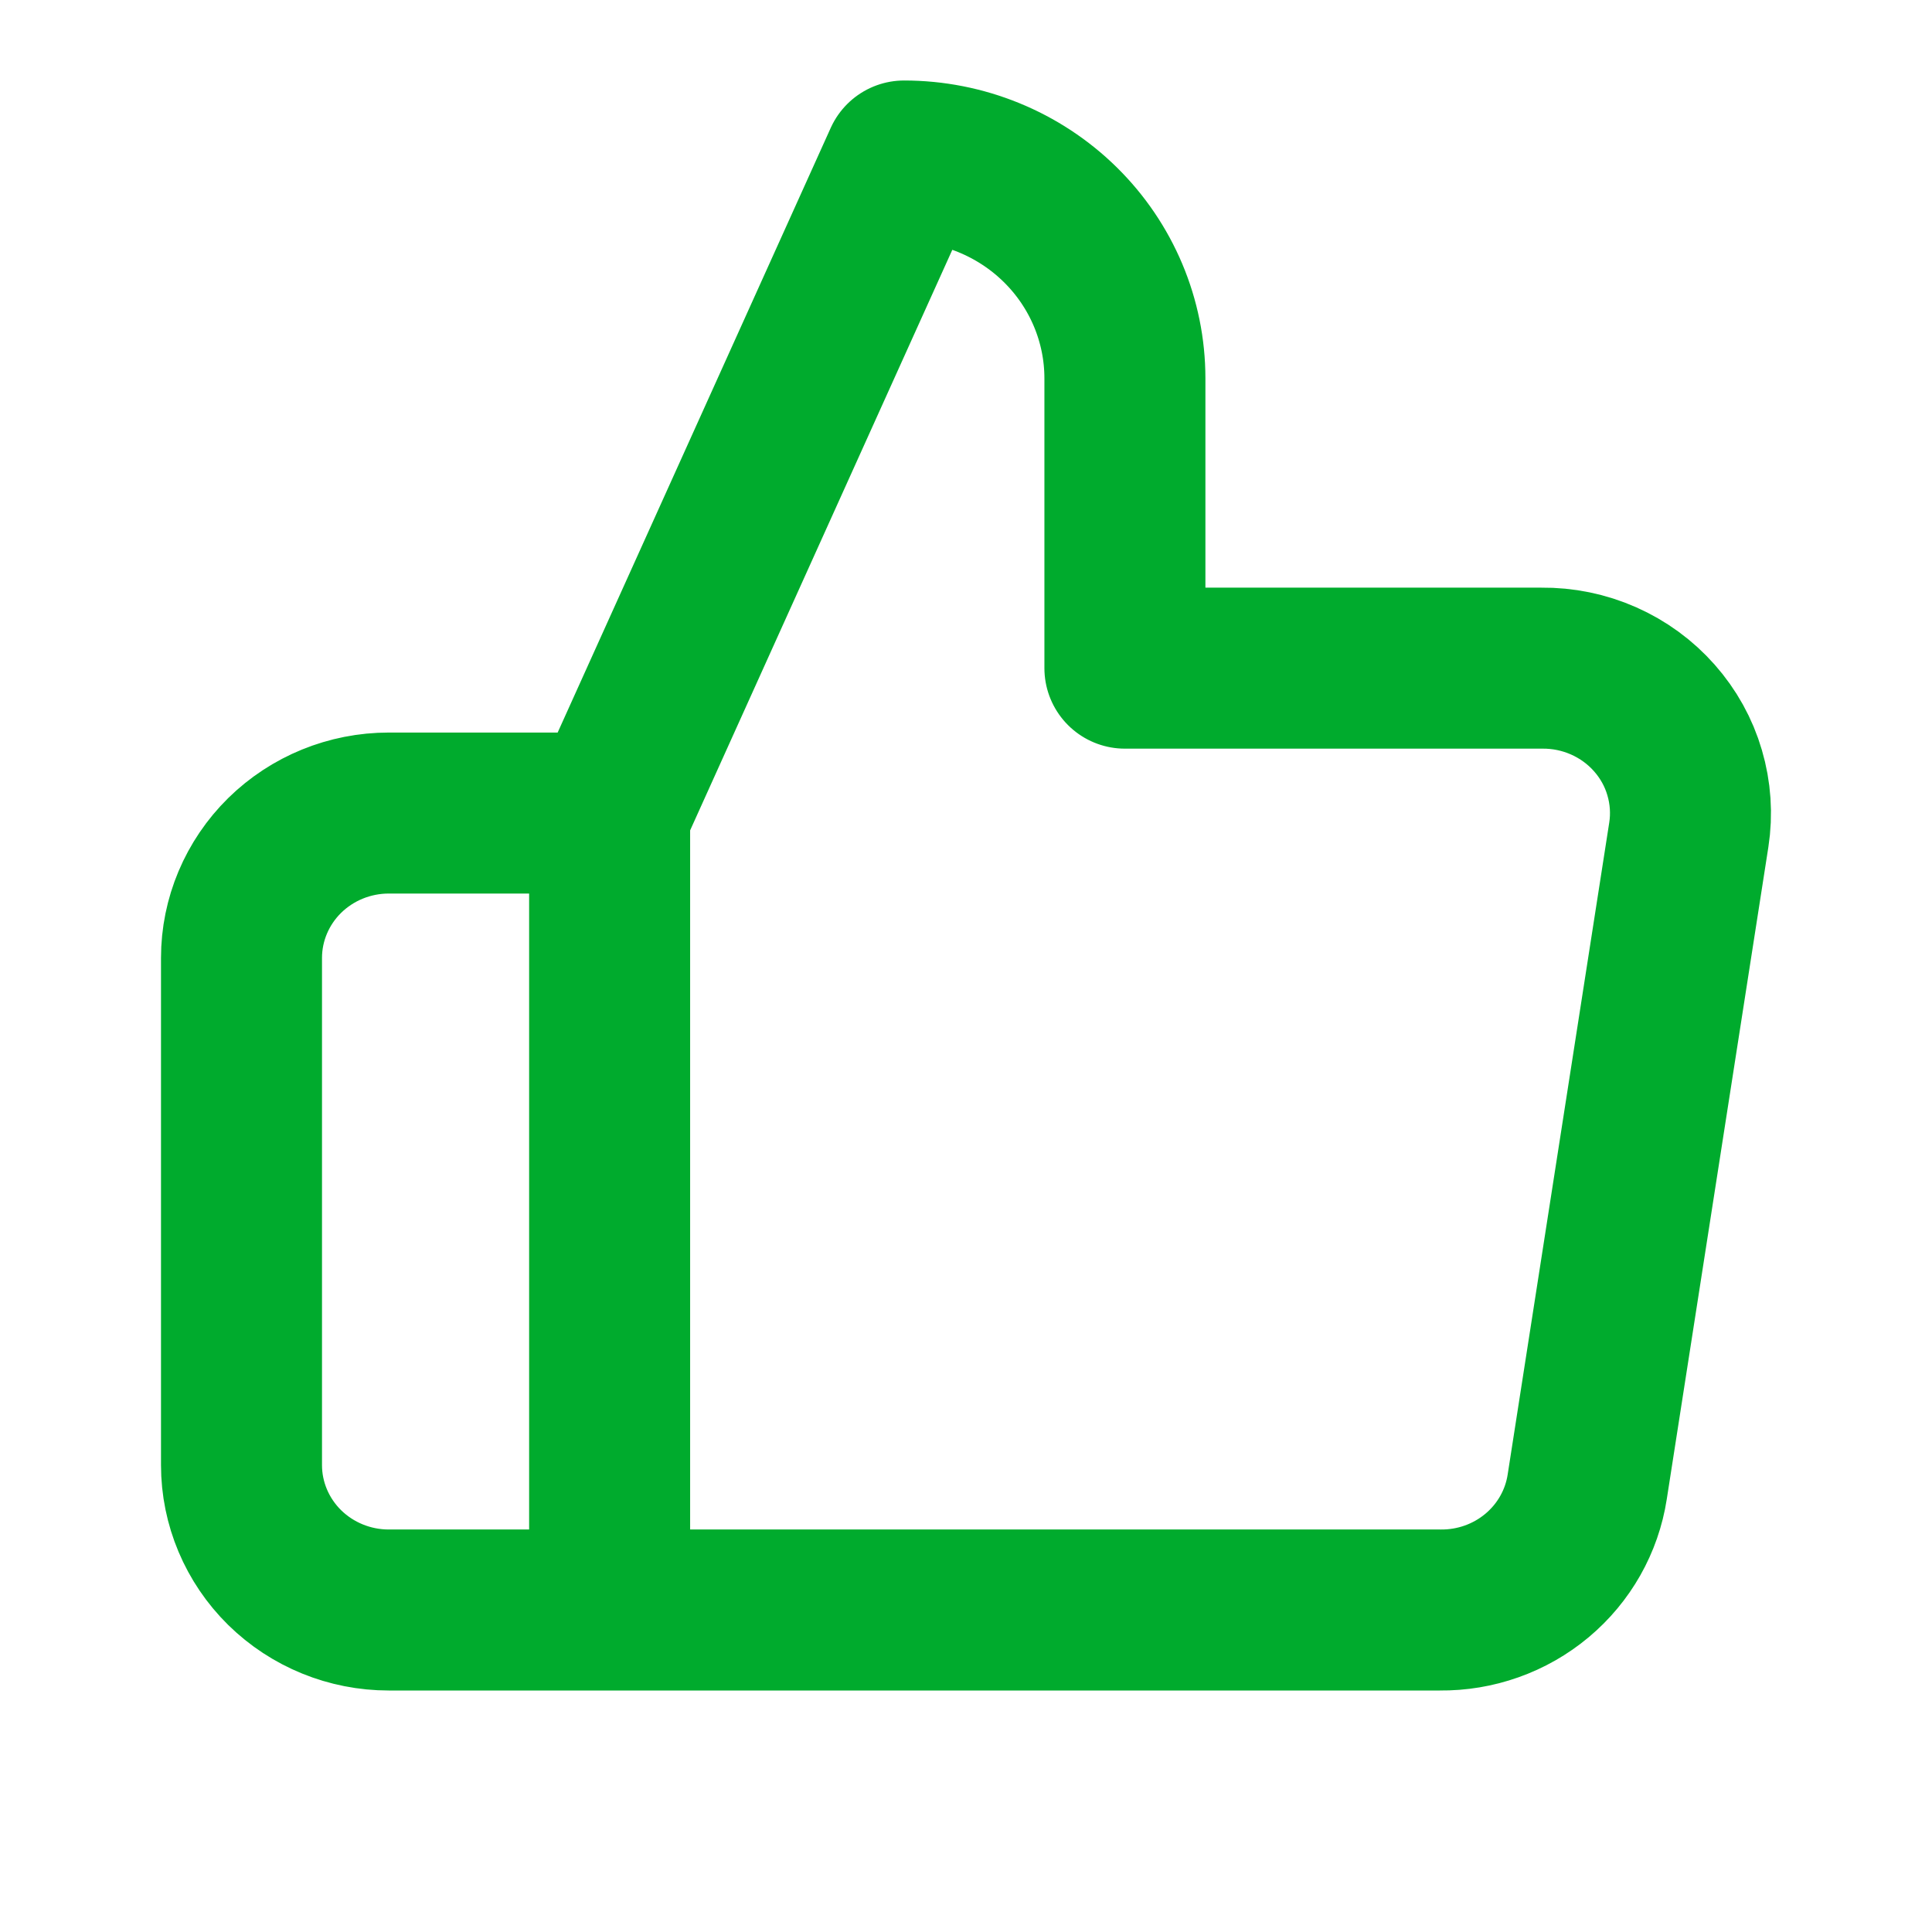 <svg width="24" height="24" viewBox="0 0 24 24" fill="none" xmlns="http://www.w3.org/2000/svg">
<rect width="24" height="24" fill="white"/>
<path d="M7.573 20H4.829C4.344 20 3.879 19.81 3.536 19.473C3.193 19.135 3 18.677 3 18.2V11.9C3 11.423 3.193 10.965 3.536 10.627C3.879 10.29 4.344 10.1 4.829 10.1H7.573M13.974 8.3V4.7C13.974 3.984 13.685 3.297 13.171 2.791C12.656 2.284 11.958 2 11.231 2L7.573 10.1V20H17.888C18.329 20.005 18.757 19.853 19.093 19.572C19.43 19.29 19.651 18.899 19.717 18.47L20.979 10.37C21.019 10.112 21.001 9.849 20.927 9.598C20.854 9.347 20.725 9.116 20.551 8.919C20.377 8.722 20.162 8.565 19.92 8.458C19.678 8.351 19.415 8.297 19.15 8.3H13.974Z" stroke="#00ab2d" stroke-width="2" stroke-linecap="round" stroke-linejoin="round"/>
</svg>
